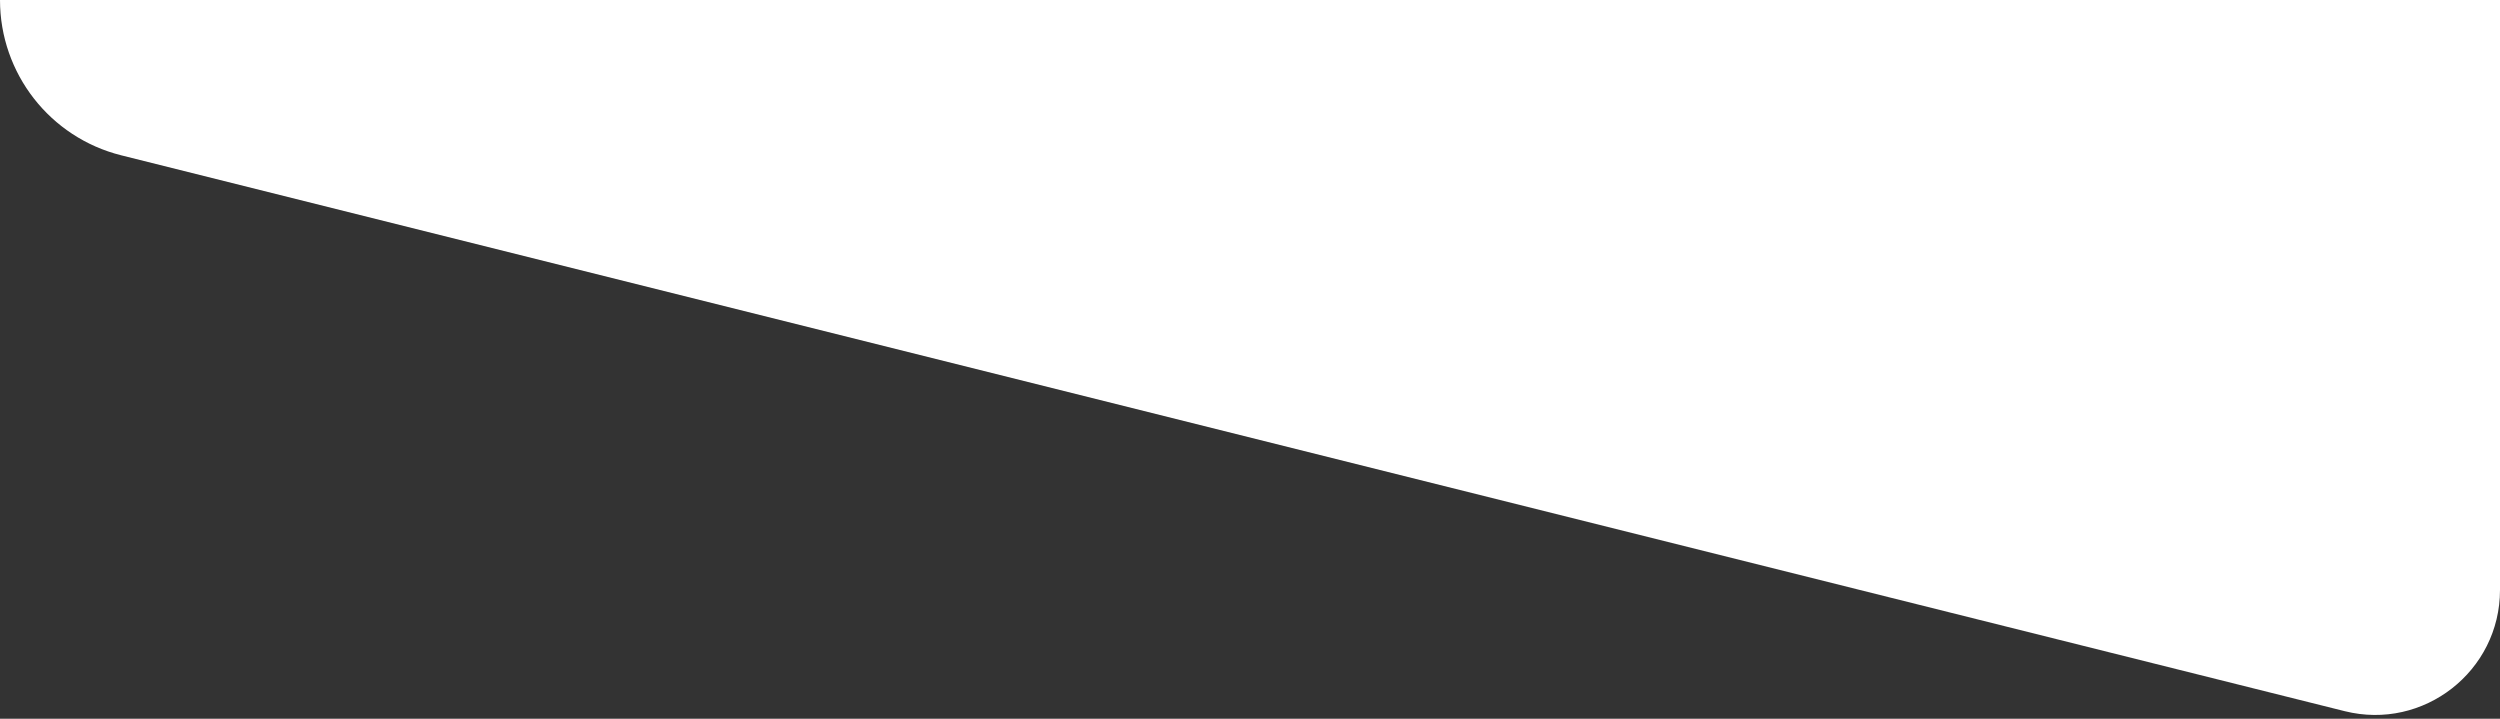 <svg width="400" height="115" viewBox="0 0 400 115" fill="none" xmlns="http://www.w3.org/2000/svg">
<rect x="0" y="0" width="400" height="115" fill="#333333" stroke="none"/>
<path d="M19.403 24.851C8 22 4.73158e-06 11.754 5.24537e-06 0V0L400 1.74846e-05L400 94.385C400 107.396 387.772 116.943 375.149 113.787L19.403 24.851Z" fill="white"/>
</svg>

